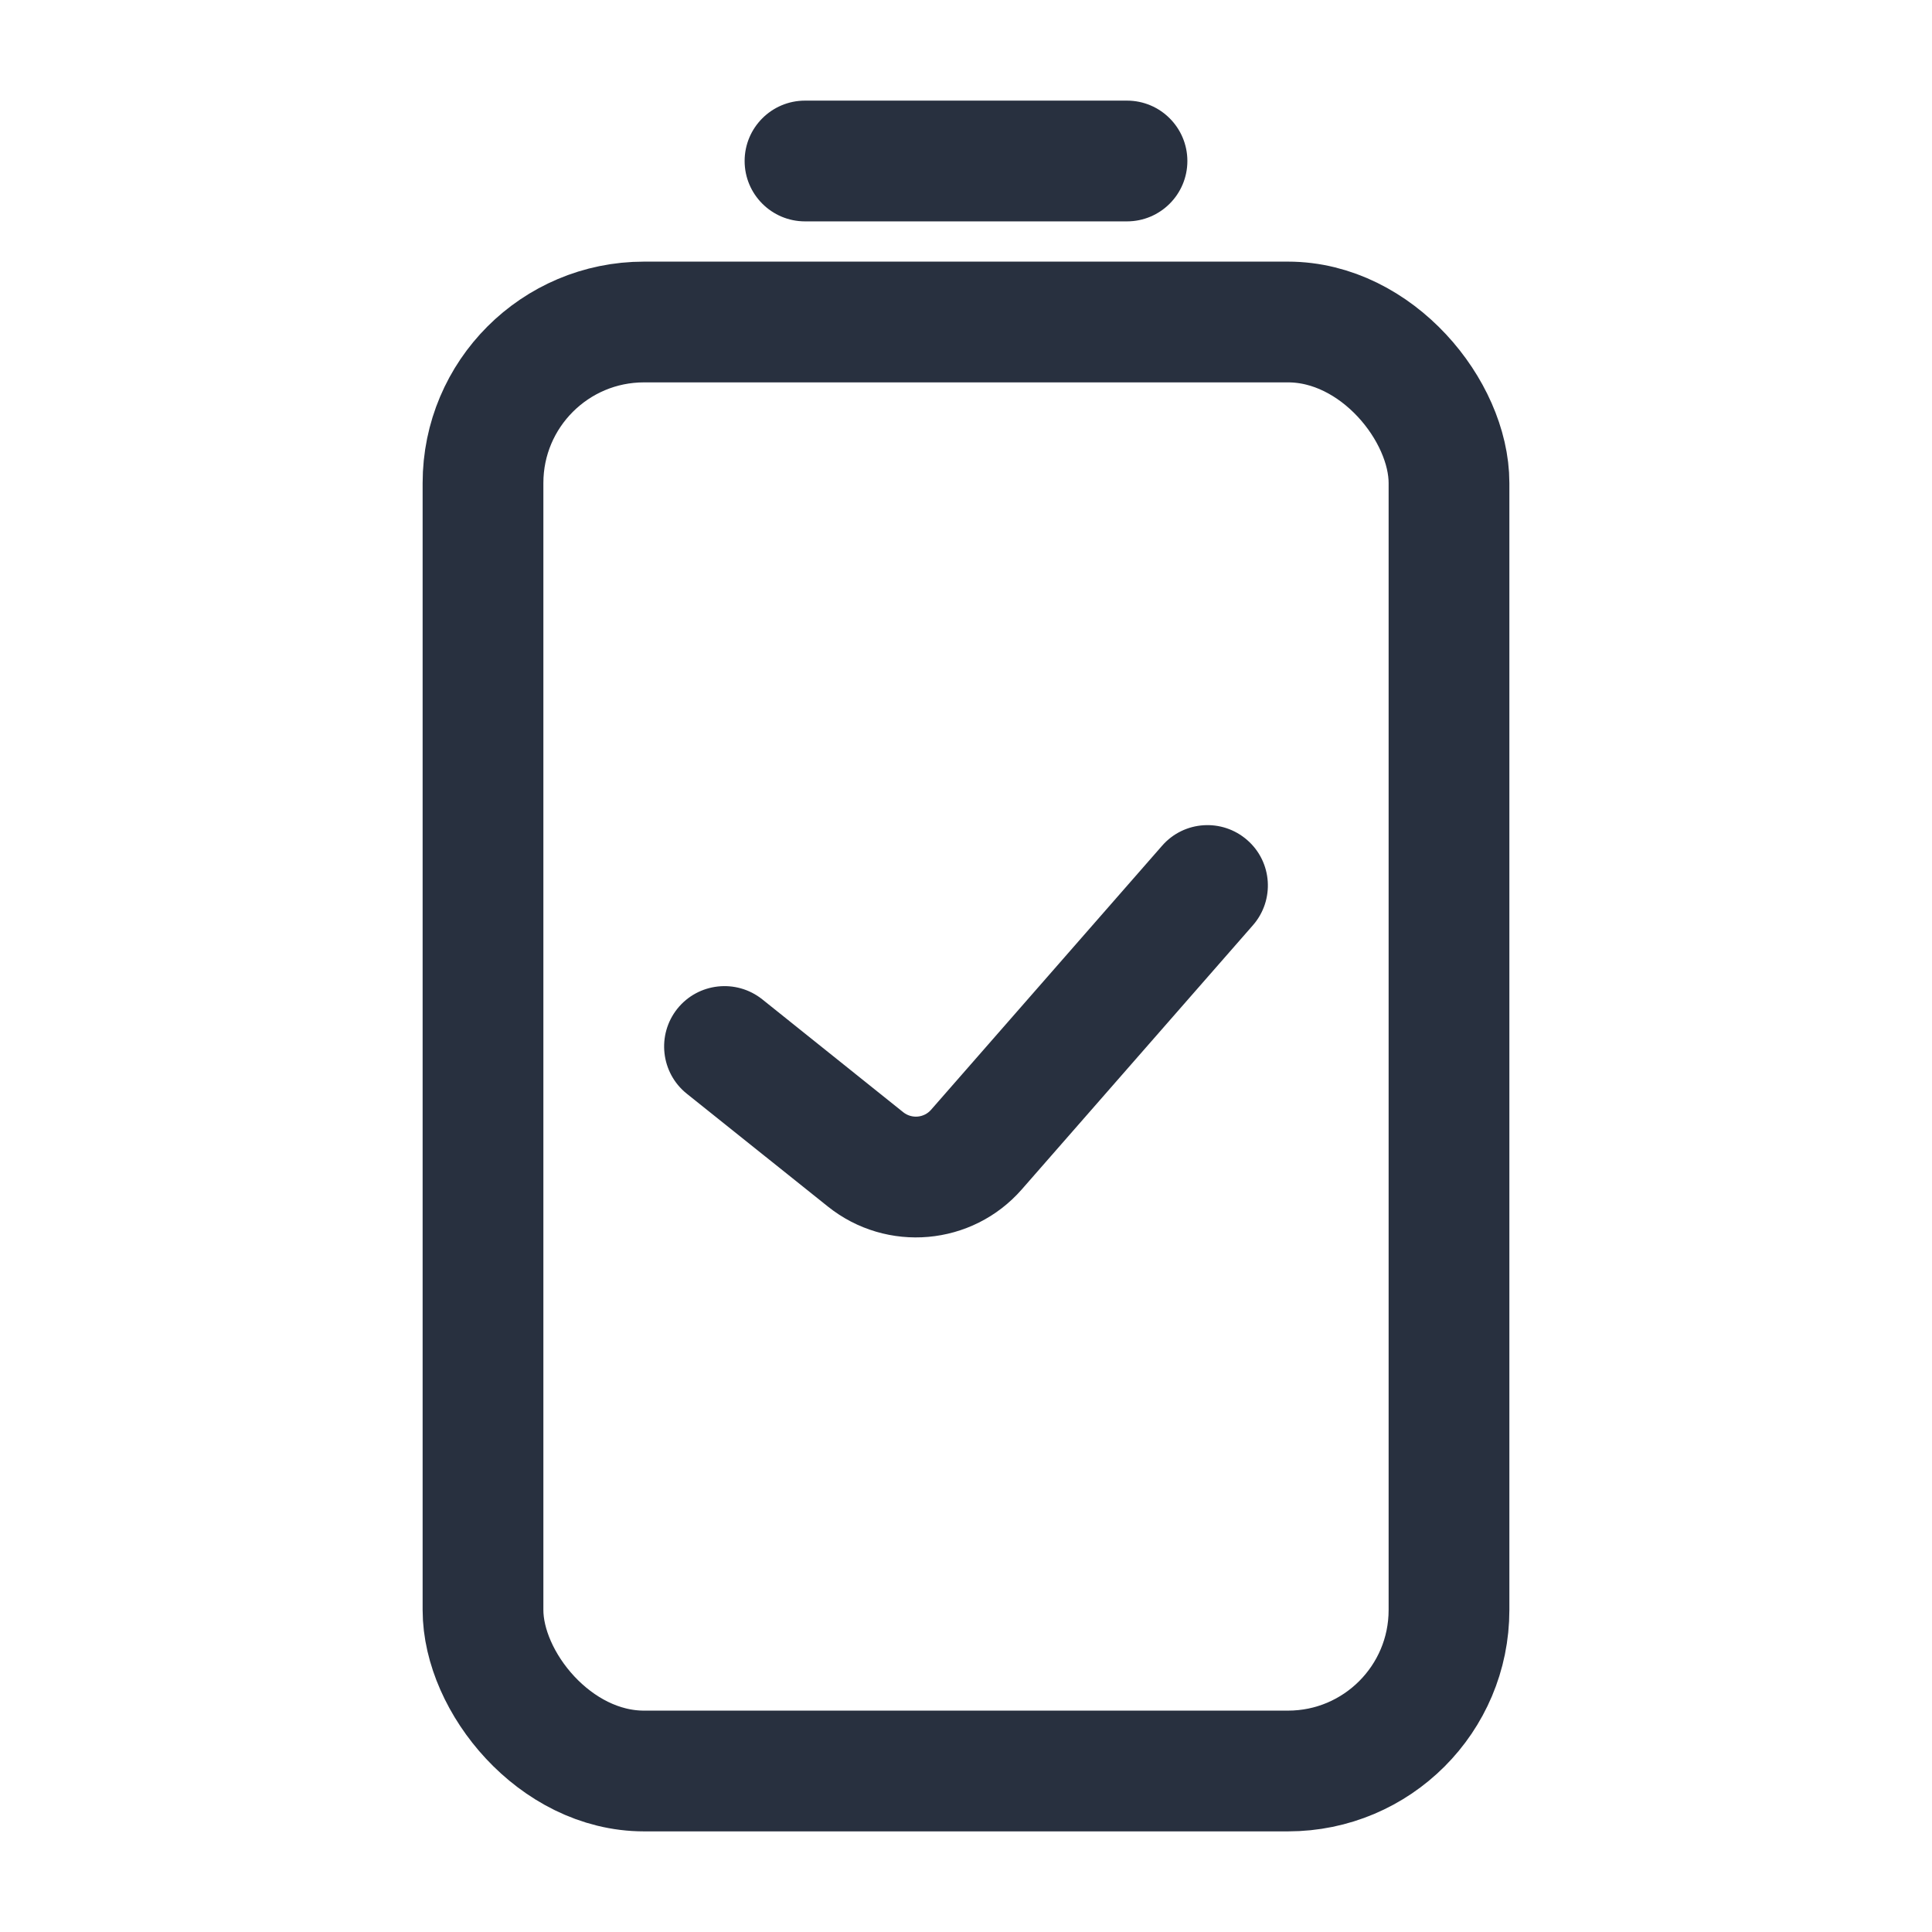 <svg width="24" height="24" viewBox="0 0 24 24" fill="none" xmlns="http://www.w3.org/2000/svg">
<path d="M9.469 12.414C9.145 12.156 8.673 12.208 8.414 12.531C8.156 12.855 8.208 13.327 8.531 13.586L9.469 12.414ZM15.564 11.494C15.837 11.182 15.806 10.708 15.494 10.436C15.182 10.163 14.708 10.194 14.436 10.506L15.564 11.494ZM10.753 14.402L10.284 14.988L10.753 14.402ZM8.531 13.586L10.284 14.988L11.221 13.817L9.469 12.414L8.531 13.586ZM12.694 14.774L15.564 11.494L14.436 10.506L11.566 13.786L12.694 14.774ZM10.284 14.988C11.016 15.573 12.078 15.479 12.694 14.774L11.566 13.786C11.478 13.887 11.326 13.9 11.221 13.817L10.284 14.988Z" fill="#28303F"/>
<rect x="6" y="4" width="12" height="18" rx="2" stroke="#28303F" stroke-width="1.5"/>
<path d="M10 1.25C9.586 1.25 9.25 1.586 9.25 2C9.25 2.414 9.586 2.75 10 2.75V1.25ZM14 2.75C14.414 2.75 14.75 2.414 14.75 2C14.75 1.586 14.414 1.25 14 1.25V2.75ZM10 2.75H14V1.25H10V2.75Z" fill="#28303F"/>
</svg>
